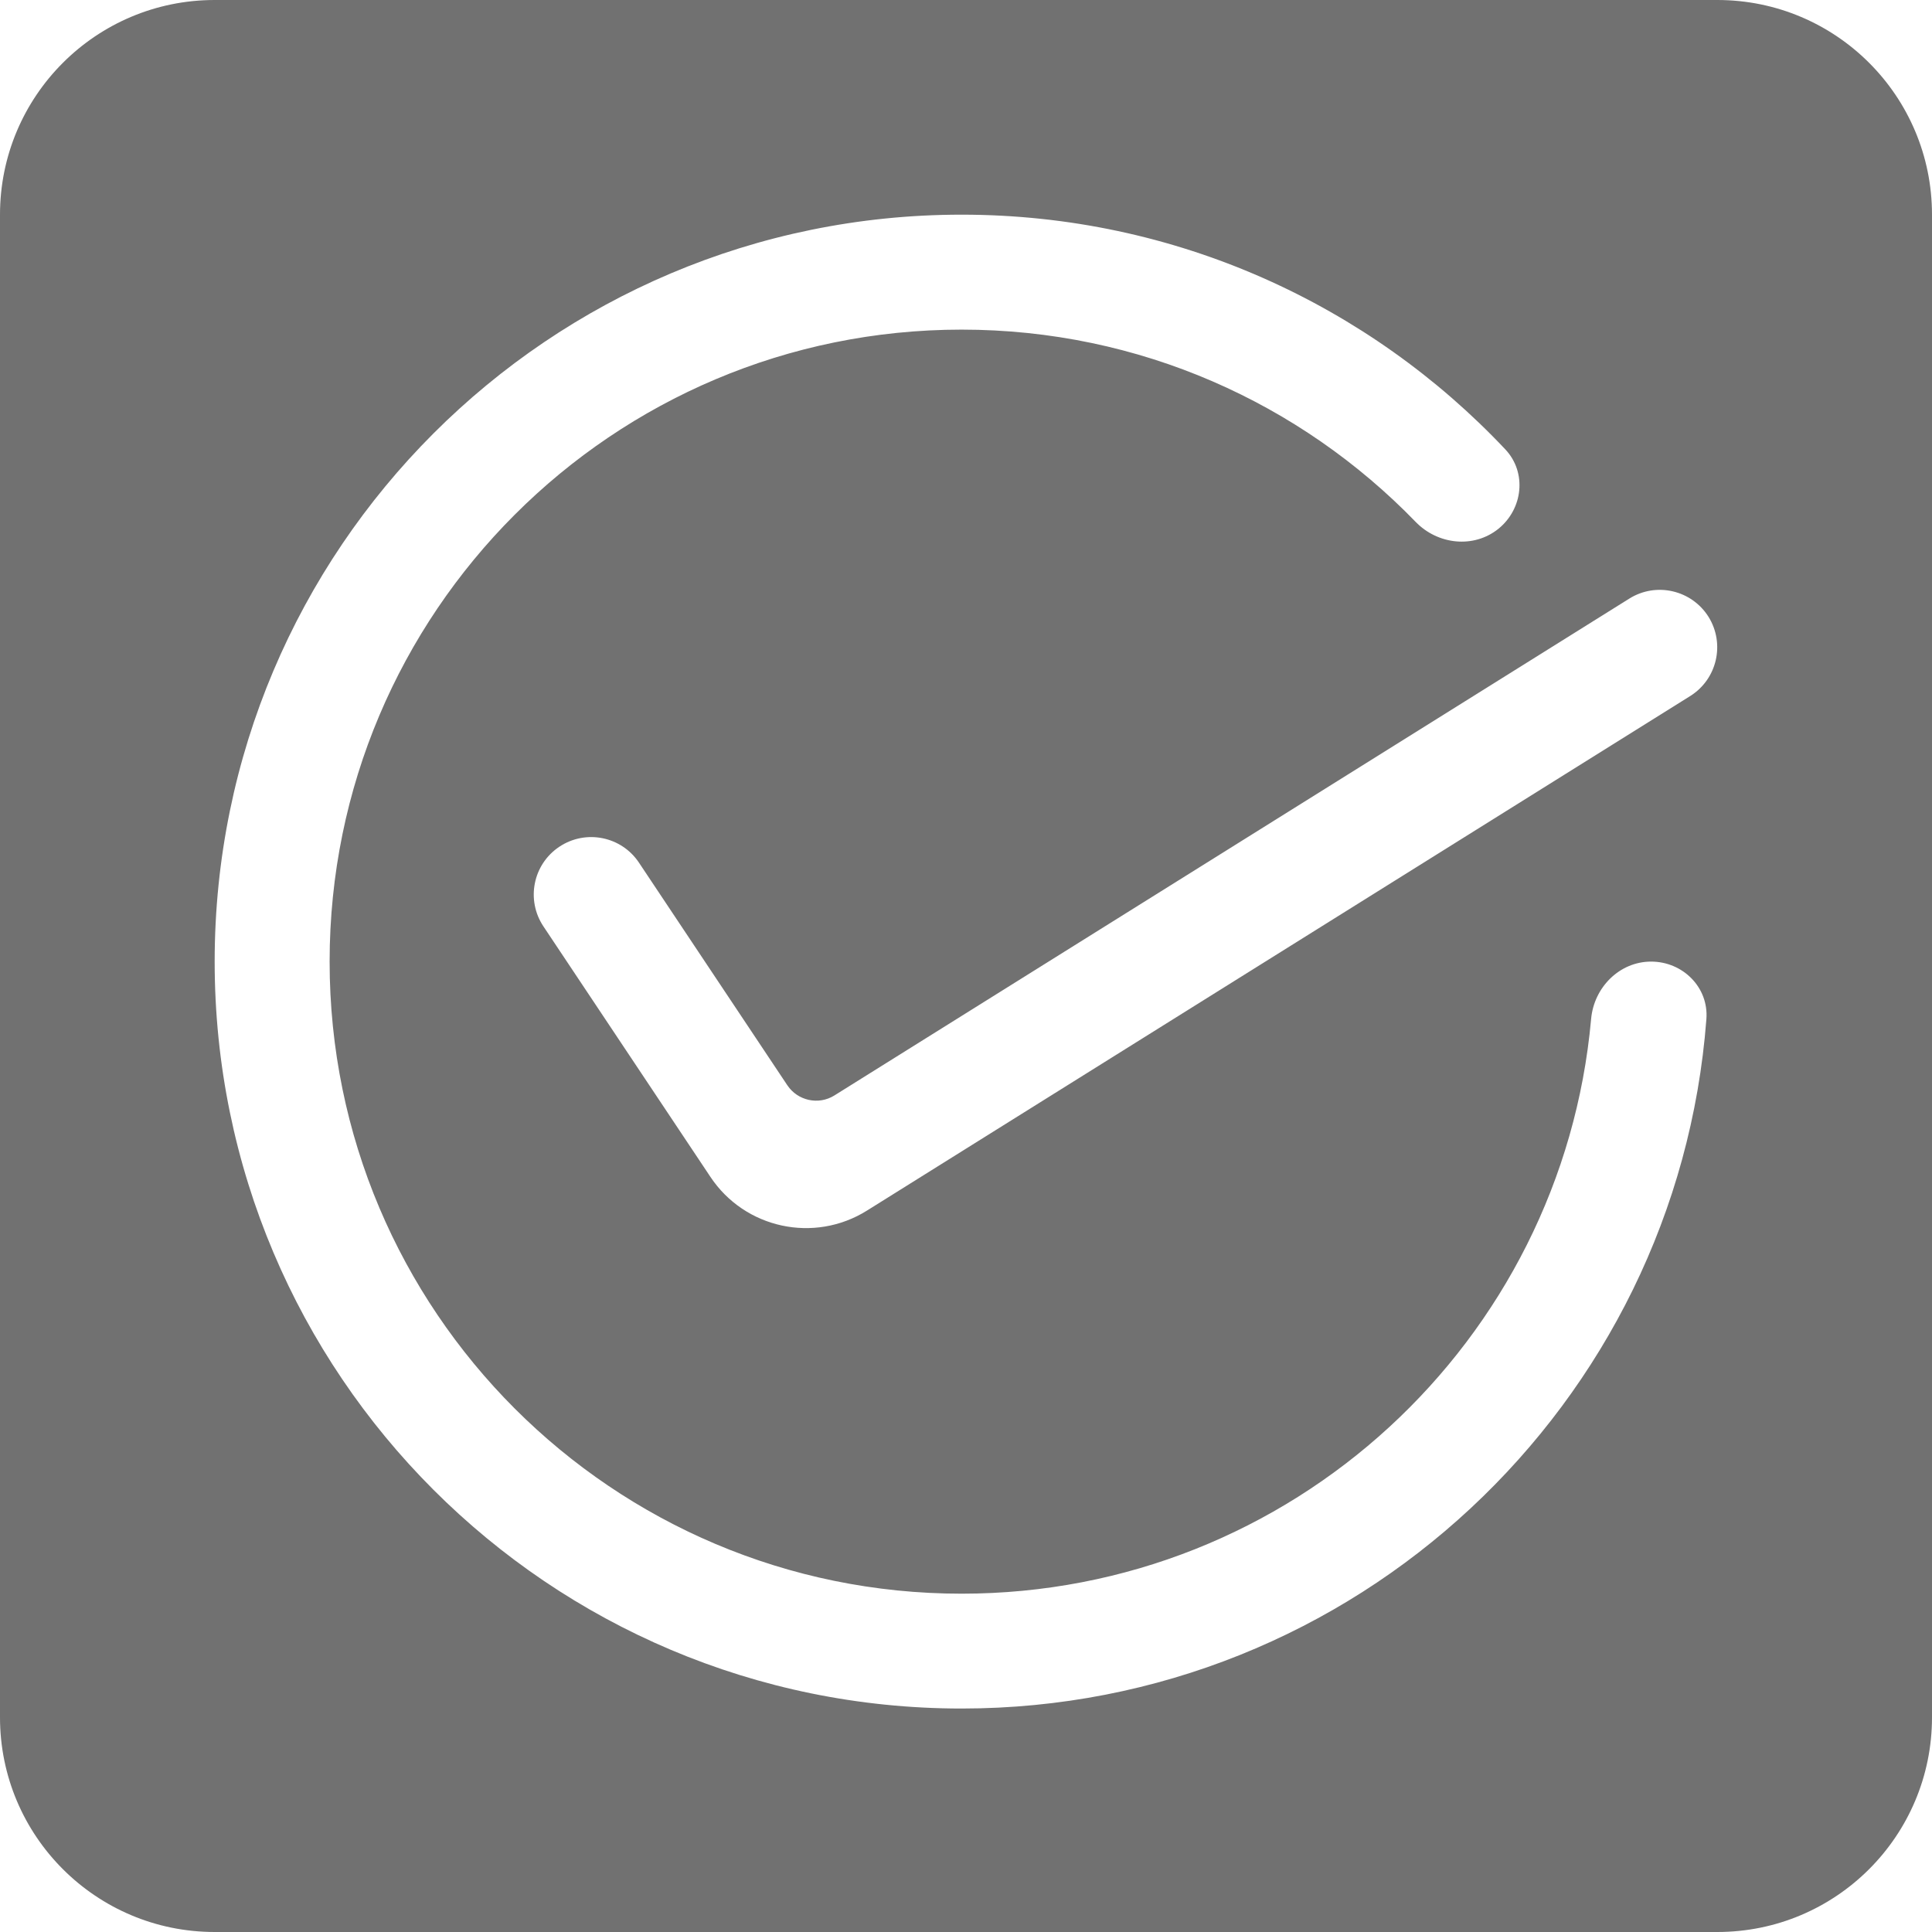 <svg width="18" height="18" viewBox="0 0 18 18" fill="none" xmlns="http://www.w3.org/2000/svg">
<g clip-path="url(#clip0_913_40364)">
<path fill-rule="evenodd" clip-rule="evenodd" d="M0 2C0 0.895 0.895 0 2 0H16C17.105 0 18 0.895 18 2V16C18 17.105 17.105 18 16 18H2C0.895 18 0 17.105 0 16V2ZM8.959 3.071C5.707 3.071 3.071 5.707 3.071 8.959C3.071 12.211 5.707 14.848 8.959 14.848C12.031 14.848 14.554 12.496 14.824 9.494C14.85 9.2 15.088 8.959 15.383 8.959C15.679 8.959 15.921 9.2 15.898 9.495C15.625 13.088 12.623 15.918 8.959 15.918C5.116 15.918 2 12.803 2 8.959C2 5.116 5.116 2 8.959 2C10.956 2 12.756 2.841 14.025 4.187C14.227 4.402 14.19 4.741 13.96 4.927C13.73 5.112 13.395 5.075 13.189 4.862C12.118 3.757 10.619 3.071 8.959 3.071ZM15.918 5.747C16.074 5.998 15.998 6.328 15.747 6.485L8.077 11.279C7.586 11.586 6.94 11.447 6.619 10.965L5.063 8.631C4.899 8.385 4.965 8.053 5.211 7.889C5.457 7.725 5.789 7.791 5.953 8.037L7.336 10.112C7.433 10.256 7.627 10.298 7.774 10.206L15.18 5.577C15.431 5.42 15.761 5.497 15.918 5.747Z" fill="#717171"/>
</g>
<defs>
<clipPath id="clip0_913_40364">
<rect width="18" height="18" fill="white"/>
</clipPath>
</defs>
</svg>

